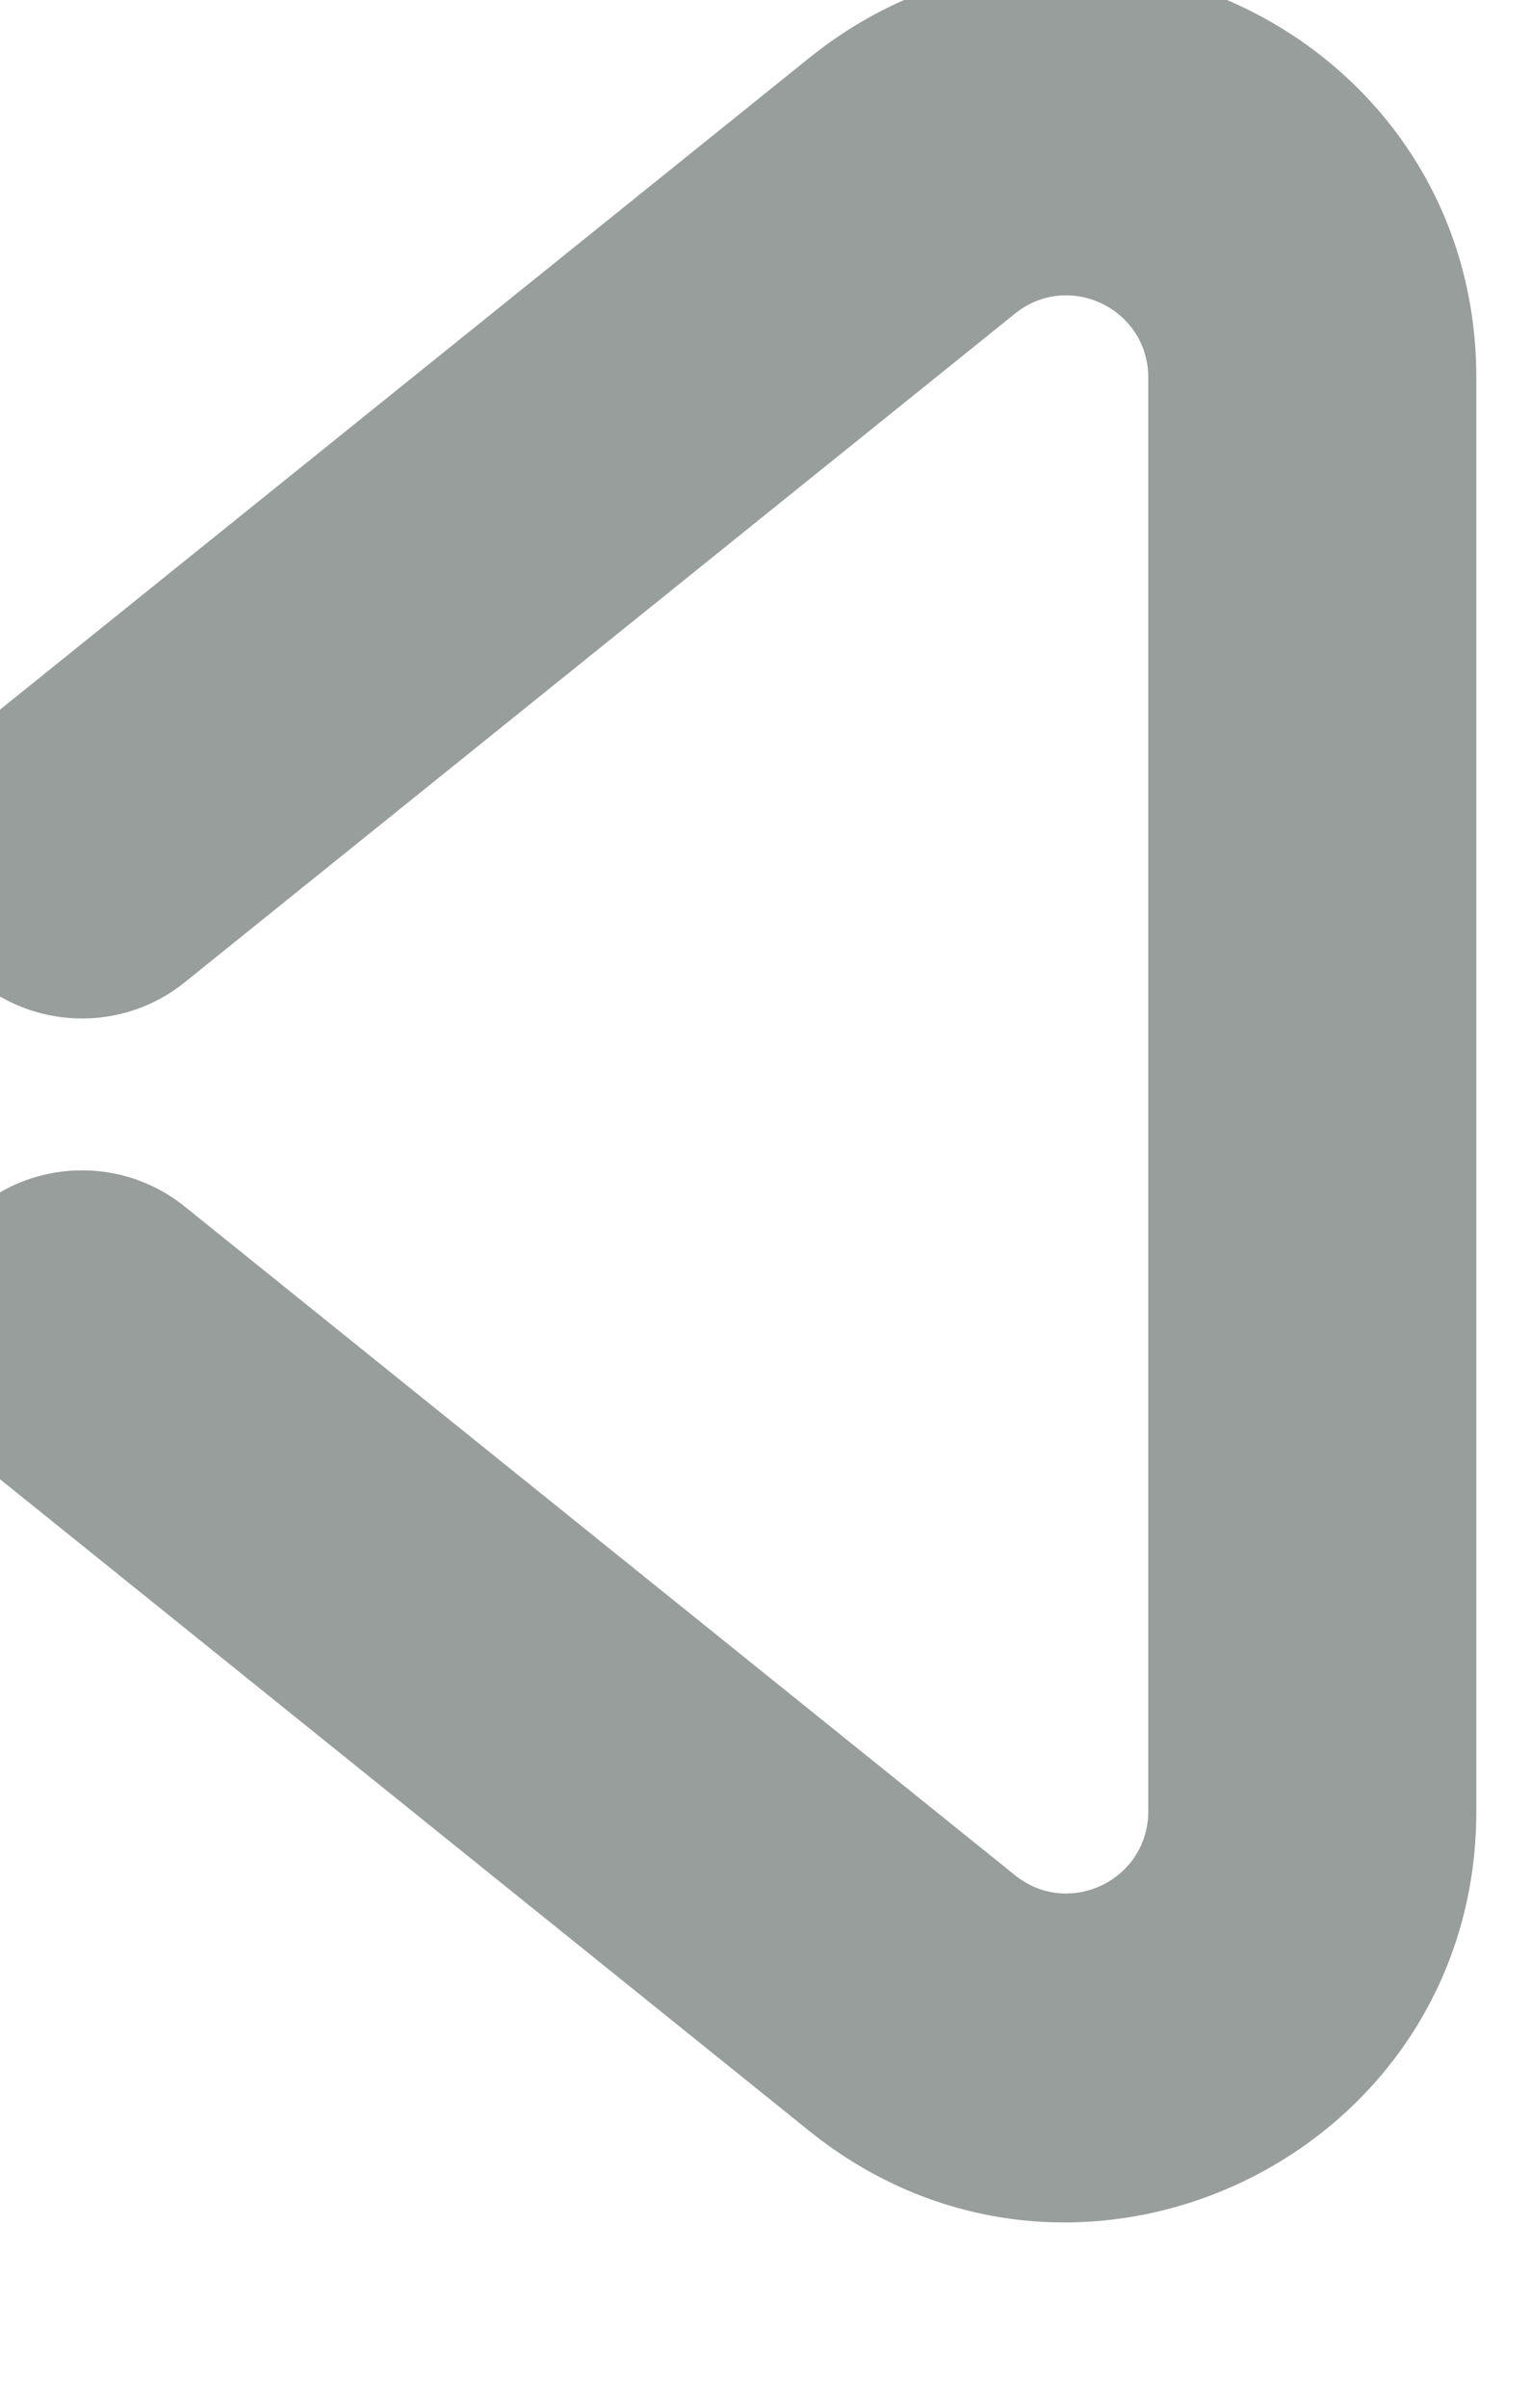 <svg width="14" height="22" viewBox="0 0 14 22" fill="none" xmlns="http://www.w3.org/2000/svg" xmlns:xlink="http://www.w3.org/1999/xlink">
<path d="M1.69,11.025C1.045,10.506 0.101,10.608 -0.419,11.254C-0.938,11.899 -0.836,12.843 -0.19,13.363L1.69,11.025ZM8.34,18.302L9.281,17.134L9.28,17.133L8.34,18.302ZM8.34,1.698L9.28,2.867L9.281,2.866L8.34,1.698ZM-0.19,6.637C-0.836,7.157 -0.938,8.101 -0.419,8.746C0.101,9.392 1.045,9.494 1.69,8.975L-0.19,6.637ZM-0.19,13.363L7.4,19.471L9.28,17.133L1.69,11.025L-0.19,13.363ZM7.399,19.47C9.853,21.447 13.5,19.699 13.5,16.55L10.5,16.55C10.5,17.181 9.771,17.529 9.281,17.134L7.399,19.47ZM13.5,16.55L13.5,3.45L10.5,3.45L10.5,16.55L13.5,16.55ZM13.5,3.45C13.5,0.301 9.853,-1.447 7.399,0.53L9.281,2.866C9.771,2.471 10.5,2.819 10.5,3.45L13.5,3.45ZM7.4,0.529L-0.19,6.637L1.69,8.975L9.28,2.867L7.4,0.529Z" fill="#989E9C"/>
</svg>

